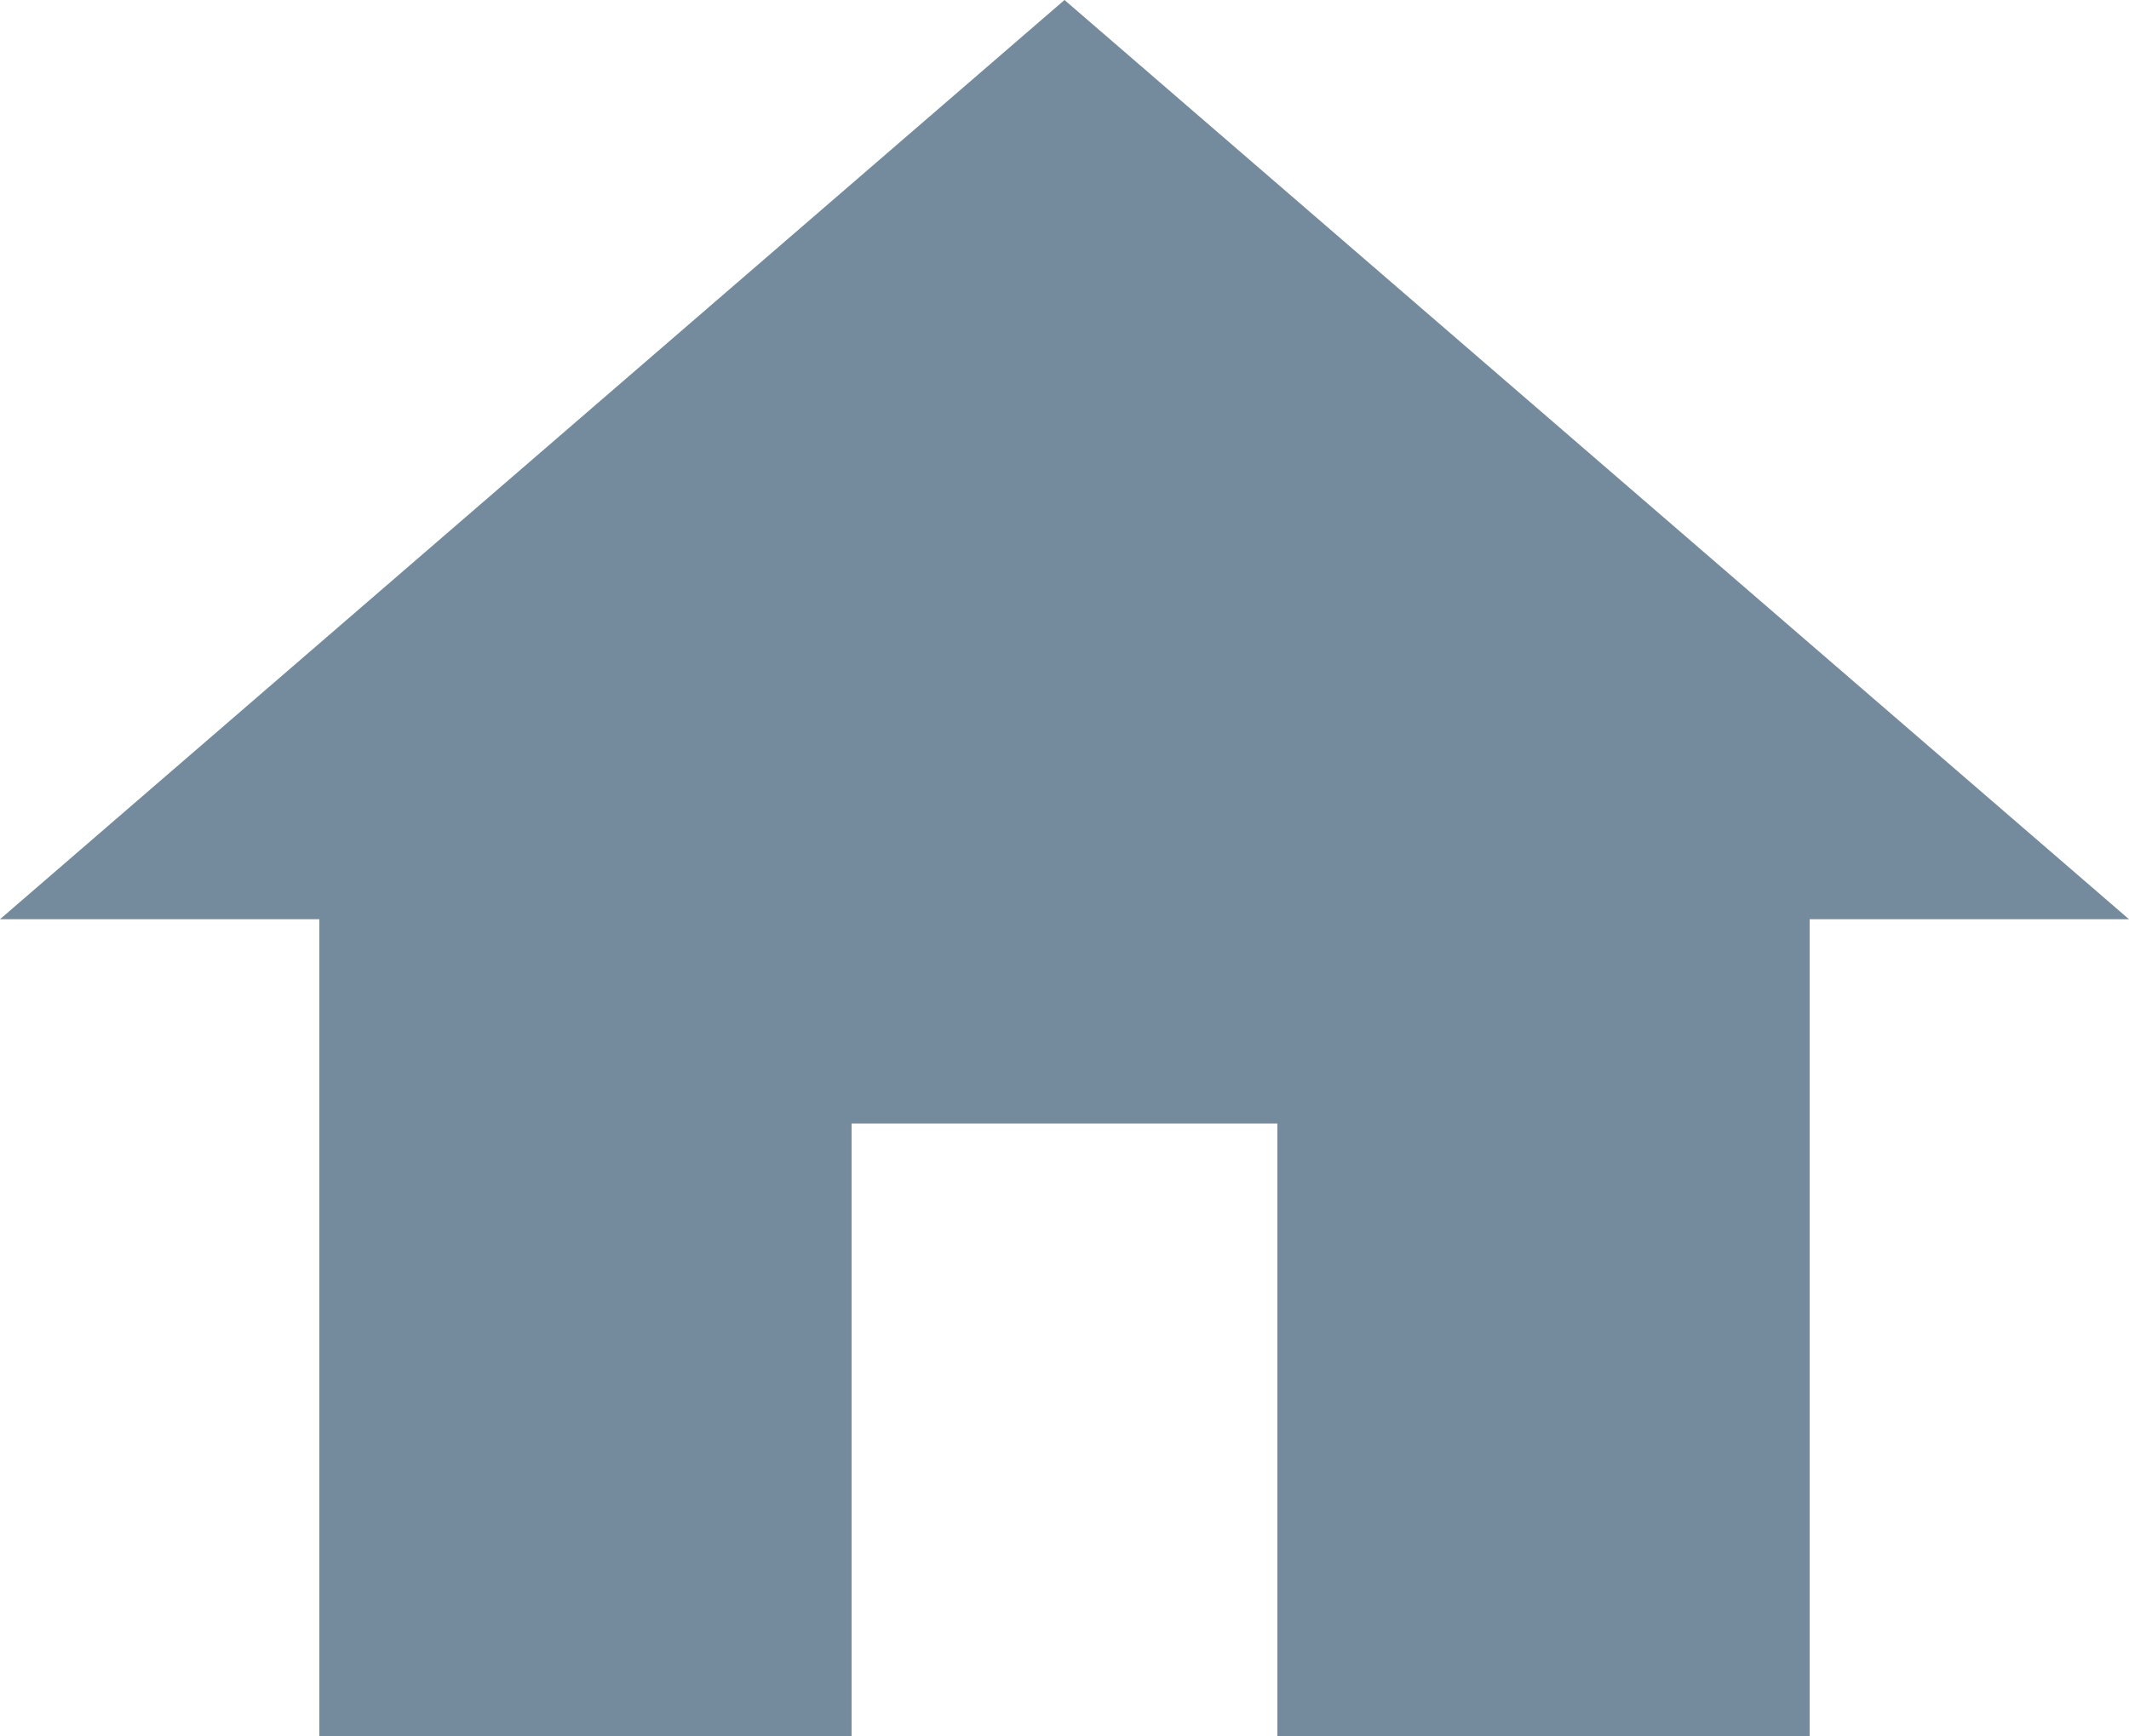 <svg xmlns="http://www.w3.org/2000/svg" width="30.146" height="24.591" viewBox="0 0 30.146 24.591">
  <path id="ic_home_24px" d="M14.058,27.591V18.912h6.029v8.679h7.537V16.019h4.522L17.073,3,2,16.019H6.522V27.591Z" transform="translate(-2 -3)" fill="#748a9d"/>
</svg>
